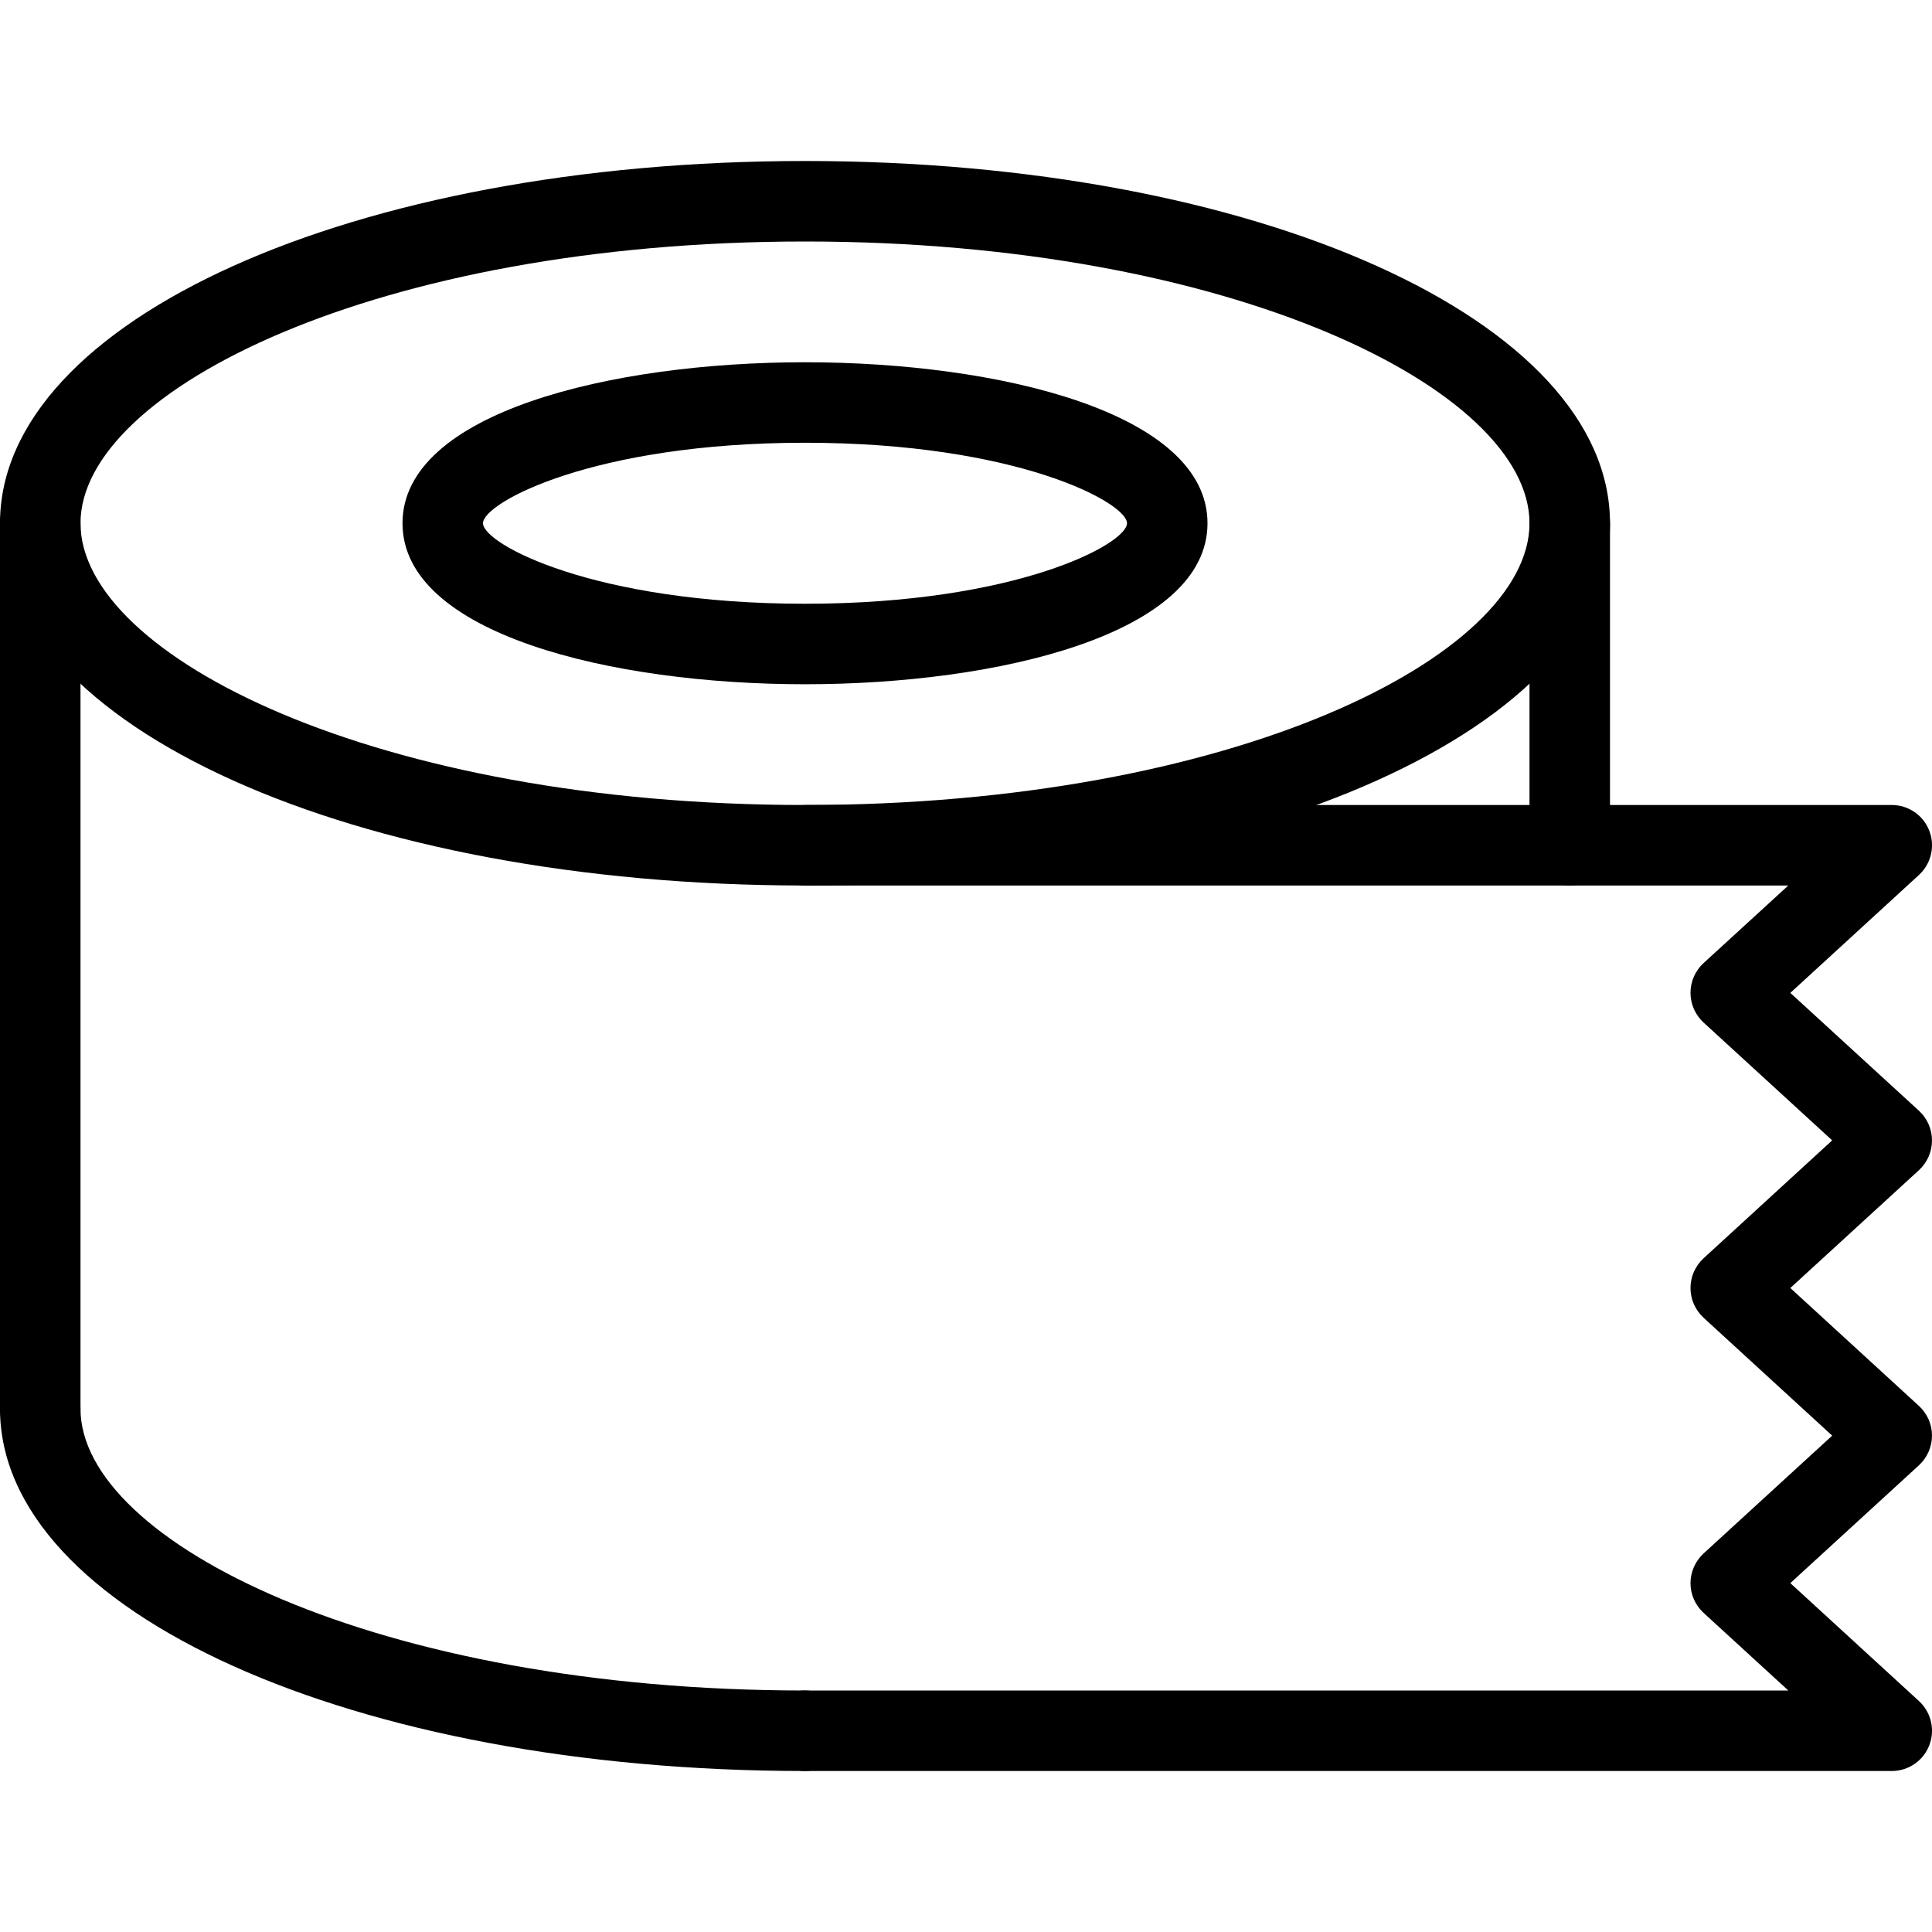 <svg id="_x31__px" enable-background="new 0 0 24 24" height="512" viewBox="0 0 24 24" width="512" xmlns="http://www.w3.org/2000/svg"><path d="m10 11c-5.607 0-10-1.977-10-4.5s4.393-4.5 10-4.5 10 1.977 10 4.5-4.393 4.5-10 4.5zm0-8c-5.304 0-9 1.845-9 3.5s3.696 3.5 9 3.5 9-1.845 9-3.5-3.696-3.5-9-3.5z"/><path d="m10 22c-5.607 0-10-1.977-10-4.5 0-.276.224-.5.5-.5s.5.224.5.5c0 1.655 3.696 3.5 9 3.5.276 0 .5.224.5.5s-.224.5-.5.5z"/><path d="m.5 18c-.276 0-.5-.224-.5-.5v-11c0-.276.224-.5.5-.5s.5.224.5.5v11c0 .276-.224.5-.5.5z"/><path d="m19.5 11c-.276 0-.5-.224-.5-.5v-4c0-.276.224-.5.5-.5s.5.224.5.5v4c0 .276-.224.5-.5.5z"/><path d="m23.5 22h-13.5c-.276 0-.5-.224-.5-.5s.224-.5.5-.5h12.215l-1.053-.965c-.103-.095-.162-.228-.162-.368s.059-.274.162-.369l1.598-1.464-1.598-1.465c-.103-.095-.162-.229-.162-.369s.059-.274.162-.369l1.598-1.465-1.598-1.464c-.103-.095-.162-.228-.162-.369s.059-.274.162-.369l1.053-.964h-12.215c-.276 0-.5-.224-.5-.5s.224-.5.5-.5h13.5c.206 0 .392.126.466.319.075.192.024.41-.128.55l-1.598 1.465 1.598 1.464c.103.095.162.228.162.369s-.059.274-.162.369l-1.598 1.464 1.598 1.465c.103.095.162.228.162.368s-.059.274-.162.369l-1.598 1.464 1.598 1.465c.152.14.203.358.128.55-.074.193-.26.319-.466.319z"/><path d="m10 8.5c-2.408 0-5-.626-5-2s2.592-2 5-2 5 .626 5 2-2.592 2-5 2zm0-3c-2.625 0-4 .743-4 1s1.375 1 4 1 4-.743 4-1-1.375-1-4-1z"/></svg>